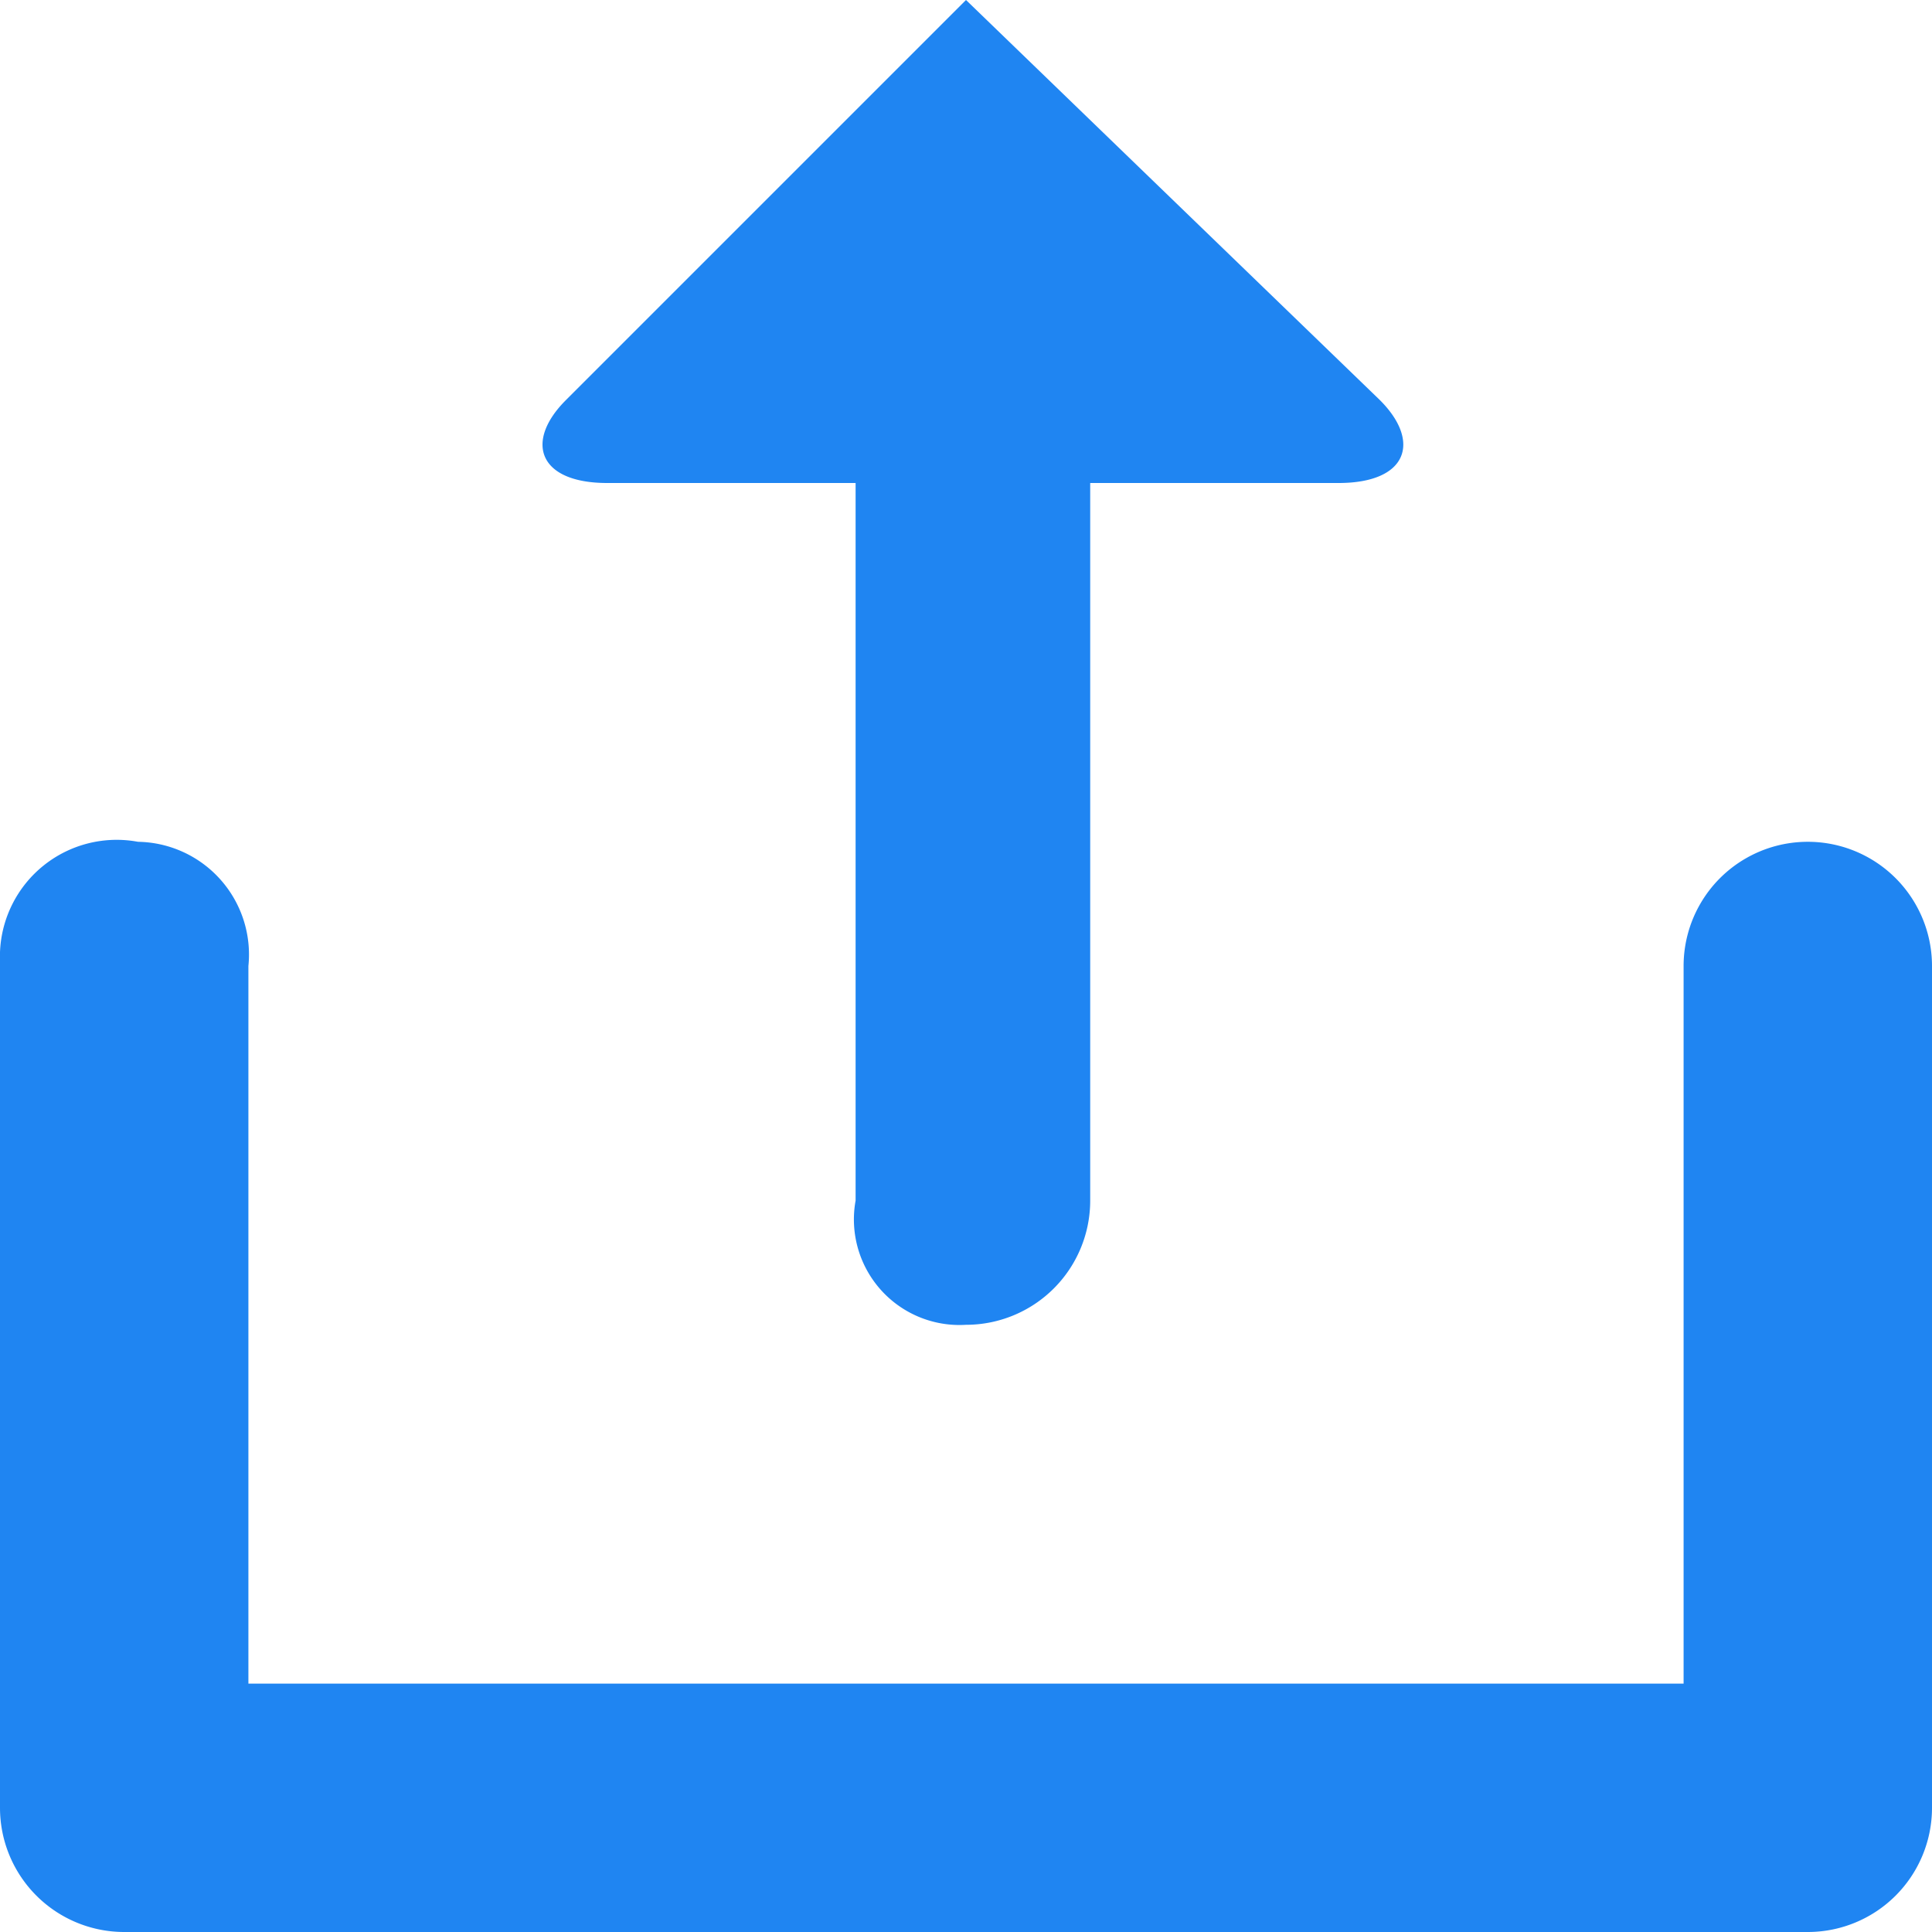 <svg xmlns="http://www.w3.org/2000/svg" xmlns:xlink="http://www.w3.org/1999/xlink" width="14" height="14" viewBox="0 0 14 14">
  <rect x="0" y="0" width="14" height="14" fill="#333333" stroke="none"/>
  <defs>
    <clipPath id="clip-Custom_Size_1">
      <rect width="14" height="14"/>
    </clipPath>
  </defs>
  <g id="Custom_Size_1" data-name="Custom Size – 1" clip-path="url(#clip-Custom_Size_1)">
    <rect width="14" height="14" fill="#fff"/>
    <path id="import" d="M0,13.1a.9.9,0,0,0,.9.9H13.1a.9.9,0,0,0,.9-.9h0V7a.9.9,0,1,0-1.8,0v5.2H1.8V7A.817.817,0,0,0,1,6.1a.846.846,0,0,0-1,.8v6.2ZM7,9.6a.9.9,0,0,0,.9-.9V3.5H9.7c.5,0,.6-.3.3-.6L7,0,4.1,2.9c-.3.3-.2.6.3.6H6.2V8.7h0a.765.765,0,0,0,.8.9Z" fill="#1f85f2" fill-rule="evenodd"/>
  </g>
</svg>
